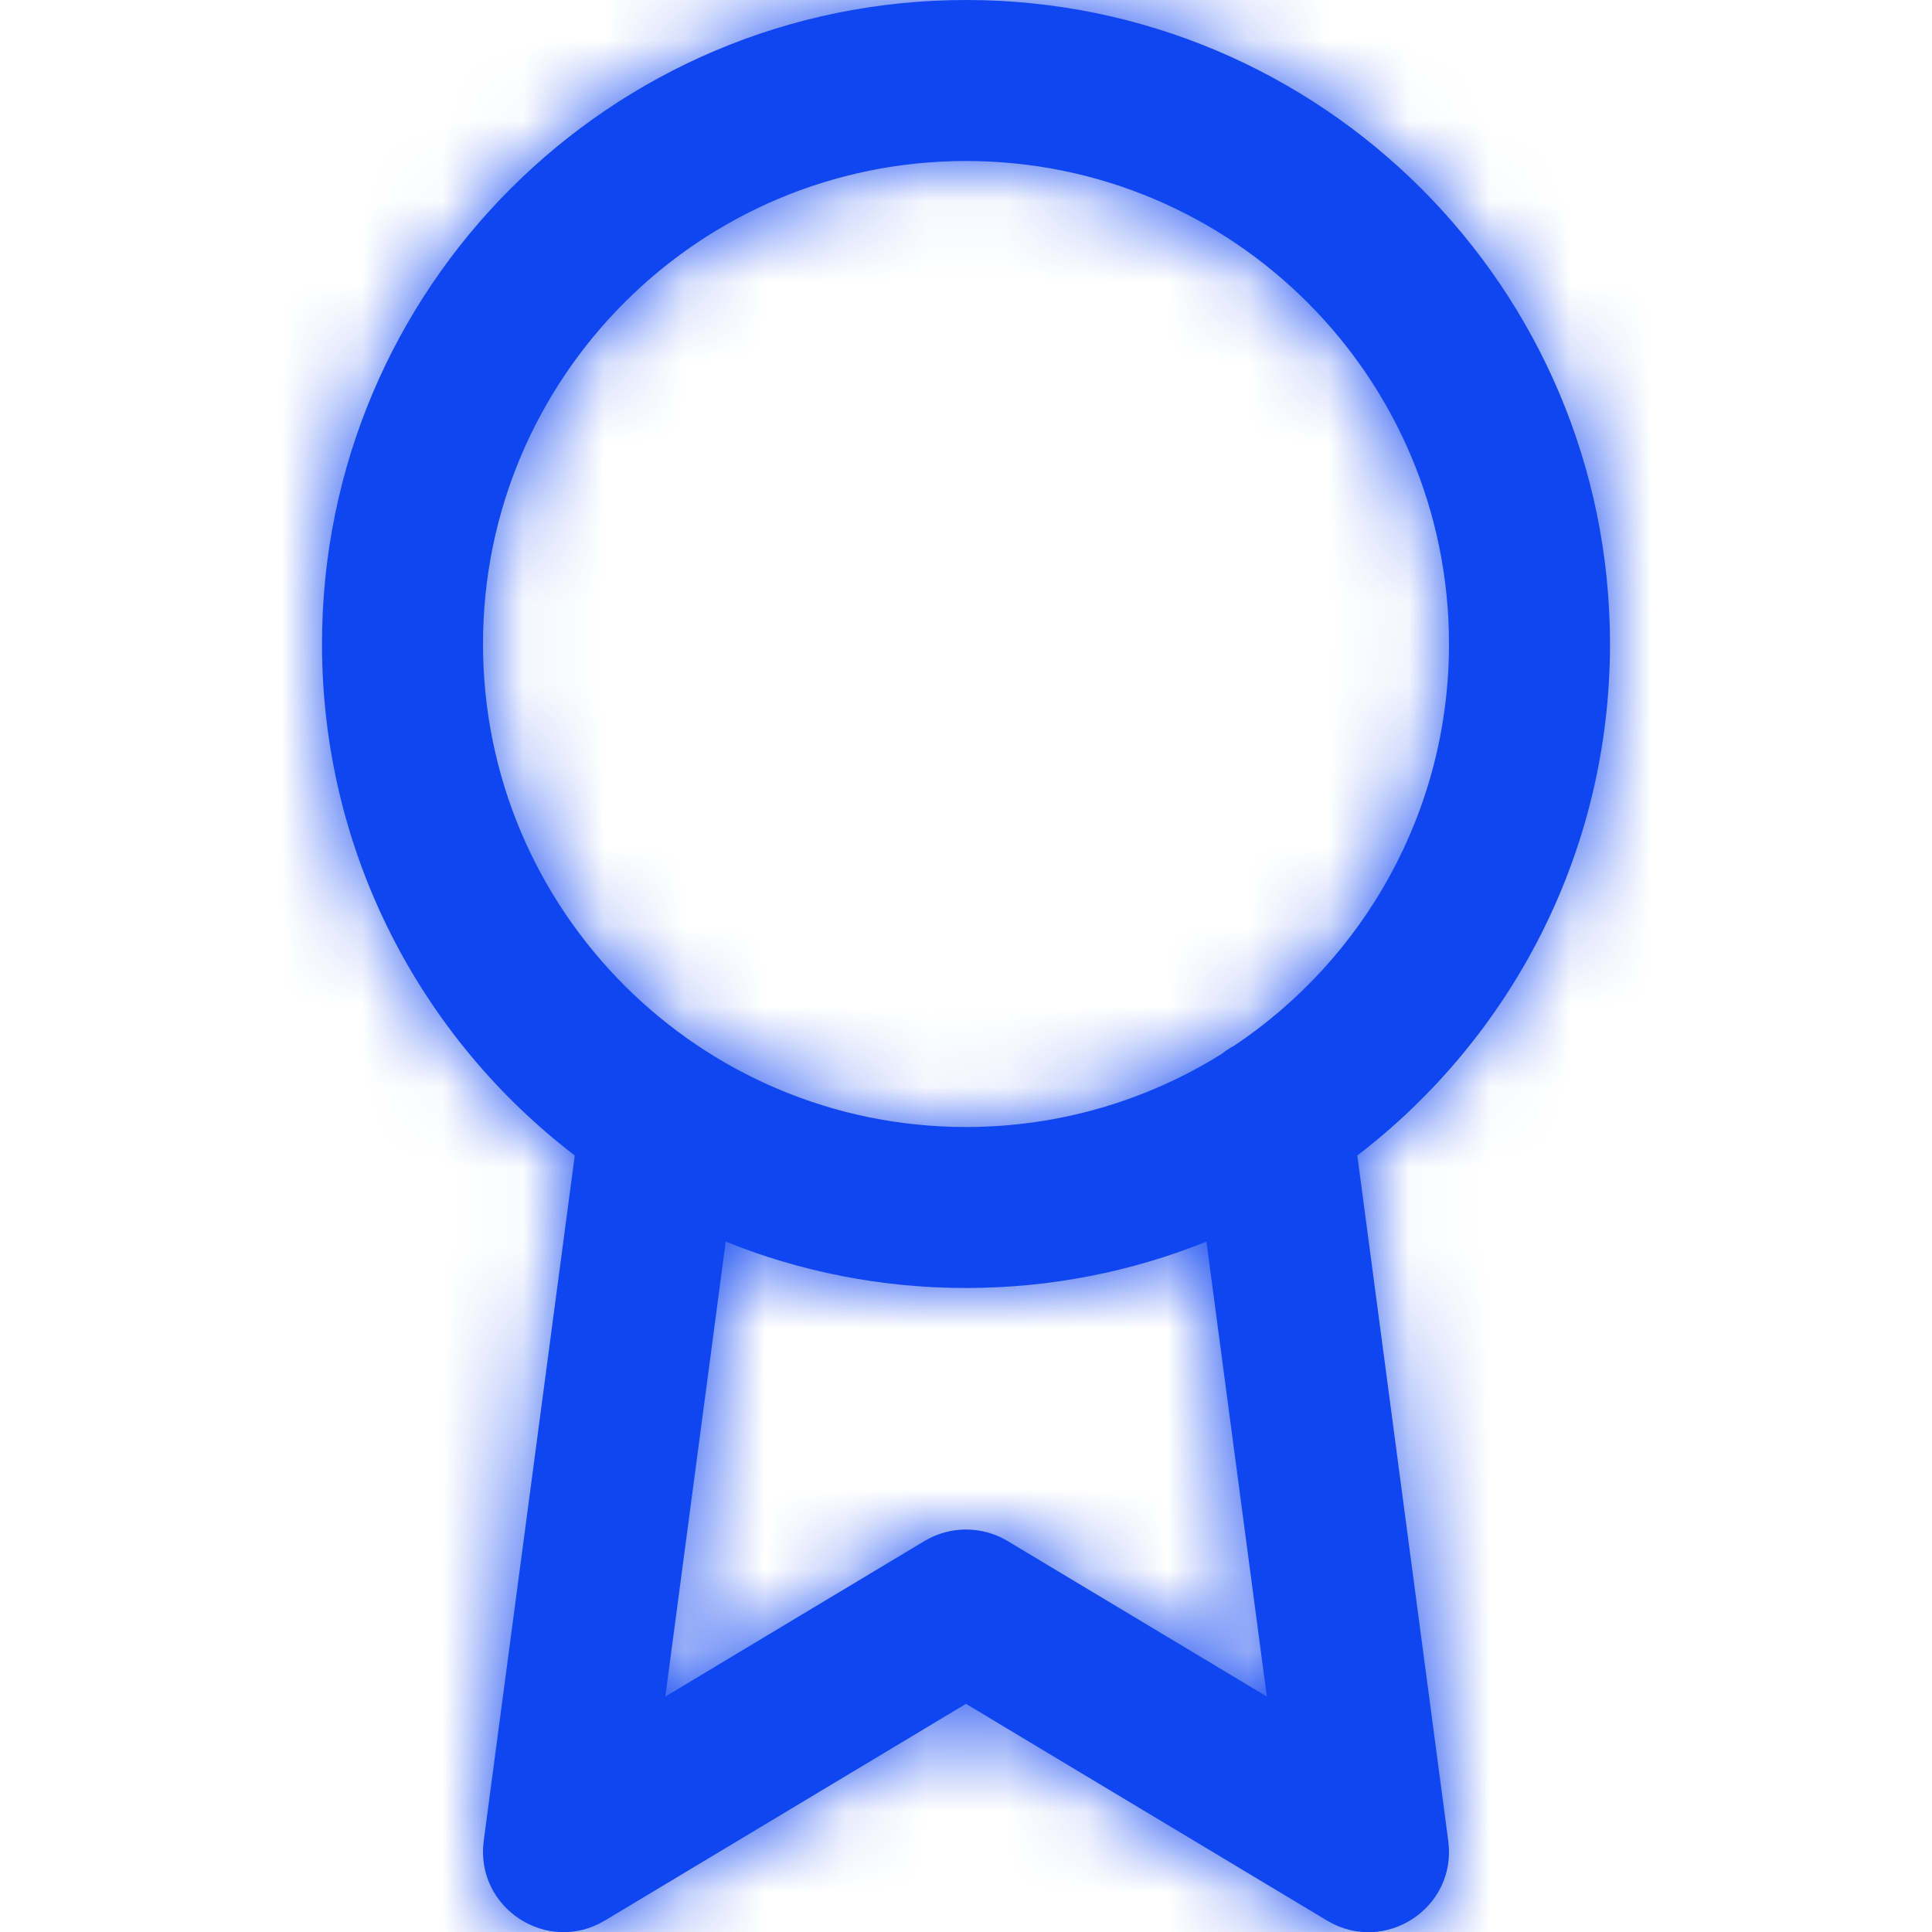 <?xml version="1.0" encoding="utf-8"?>
<!-- Generator: Adobe Illustrator 16.0.0, SVG Export Plug-In . SVG Version: 6.00 Build 0)  -->
<!DOCTYPE svg PUBLIC "-//W3C//DTD SVG 1.1//EN" "http://www.w3.org/Graphics/SVG/1.1/DTD/svg11.dtd">
<svg version="1.1" id="Layer_1" xmlns="http://www.w3.org/2000/svg" xmlns:xlink="http://www.w3.org/1999/xlink" x="0px" y="0px"
	 width="24px" height="24px" viewBox="0 0 24 24" enable-background="new 0 0 24 24" xml:space="preserve">
<title>5A058A8F-6F12-46E4-A607-B99E5B11E3AF</title>
<desc>Created with sketchtool.</desc>
<g id="Symbols">
	<g id="Icons-_x2F_-24px-_x2F_-award">
		<g id="Combined-Shape">
			<path id="path-1_1_" fill="#1046F1" d="M9.015,15.424l-0.75,5.651l3.221-1.933c0.317-0.189,0.712-0.189,1.029,0l3.222,1.933
				l-0.75-5.651C14.063,15.795,13.056,16,12,16C10.945,16,9.938,15.796,9.015,15.424z M7.14,14.354C5.231,12.893,4,10.59,4,8
				c0-4.418,3.582-8,8-8c4.418,0,8,3.582,8,8c0,2.589-1.23,4.892-3.139,6.354l1.13,8.516c0.11,0.83-0.788,1.419-1.506,0.988
				L12,21.166l-4.485,2.691c-0.718,0.432-1.616-0.159-1.506-0.989L7.14,14.354z M15.33,12.991C16.939,11.916,18,10.082,18,8
				c0-3.313-2.687-6-6-6S6,4.687,6,8s2.687,6,6,6c1.164,0,2.25-0.332,3.17-0.904C15.22,13.056,15.273,13.021,15.33,12.991z"/>
		</g>
		<defs>
			<filter id="Adobe_OpacityMaskFilter" filterUnits="userSpaceOnUse" x="0" y="0" width="24" height="24">
				<feColorMatrix  type="matrix" values="1 0 0 0 0  0 1 0 0 0  0 0 1 0 0  0 0 0 1 0"/>
			</filter>
		</defs>
		<mask maskUnits="userSpaceOnUse" x="0" y="0" width="24" height="24" id="mask-2">
			<g filter="url(#Adobe_OpacityMaskFilter)">
				<path id="path-1" fill="#FFFFFF" d="M9.015,15.424l-0.75,5.651l3.221-1.933c0.317-0.189,0.712-0.189,1.029,0l3.222,1.933
					l-0.75-5.651C14.063,15.795,13.056,16,12,16C10.945,16,9.938,15.796,9.015,15.424z M7.14,14.354C5.231,12.893,4,10.59,4,8
					c0-4.418,3.582-8,8-8c4.418,0,8,3.582,8,8c0,2.589-1.23,4.892-3.139,6.354l1.13,8.516c0.11,0.83-0.788,1.419-1.506,0.988
					L12,21.166l-4.485,2.691c-0.718,0.432-1.616-0.159-1.506-0.989L7.14,14.354z M15.33,12.991C16.939,11.916,18,10.082,18,8
					c0-3.313-2.687-6-6-6S6,4.687,6,8s2.687,6,6,6c1.164,0,2.25-0.332,3.17-0.904C15.22,13.056,15.273,13.021,15.33,12.991z"/>
			</g>
		</mask>
		<g id="UI_x2F_Color_x2F_Flat_x2F_Black" mask="url(#mask-2)">
			<rect id="Base" fill="#1046F1" width="24" height="24"/>
		</g>
	</g>
</g>
</svg>
